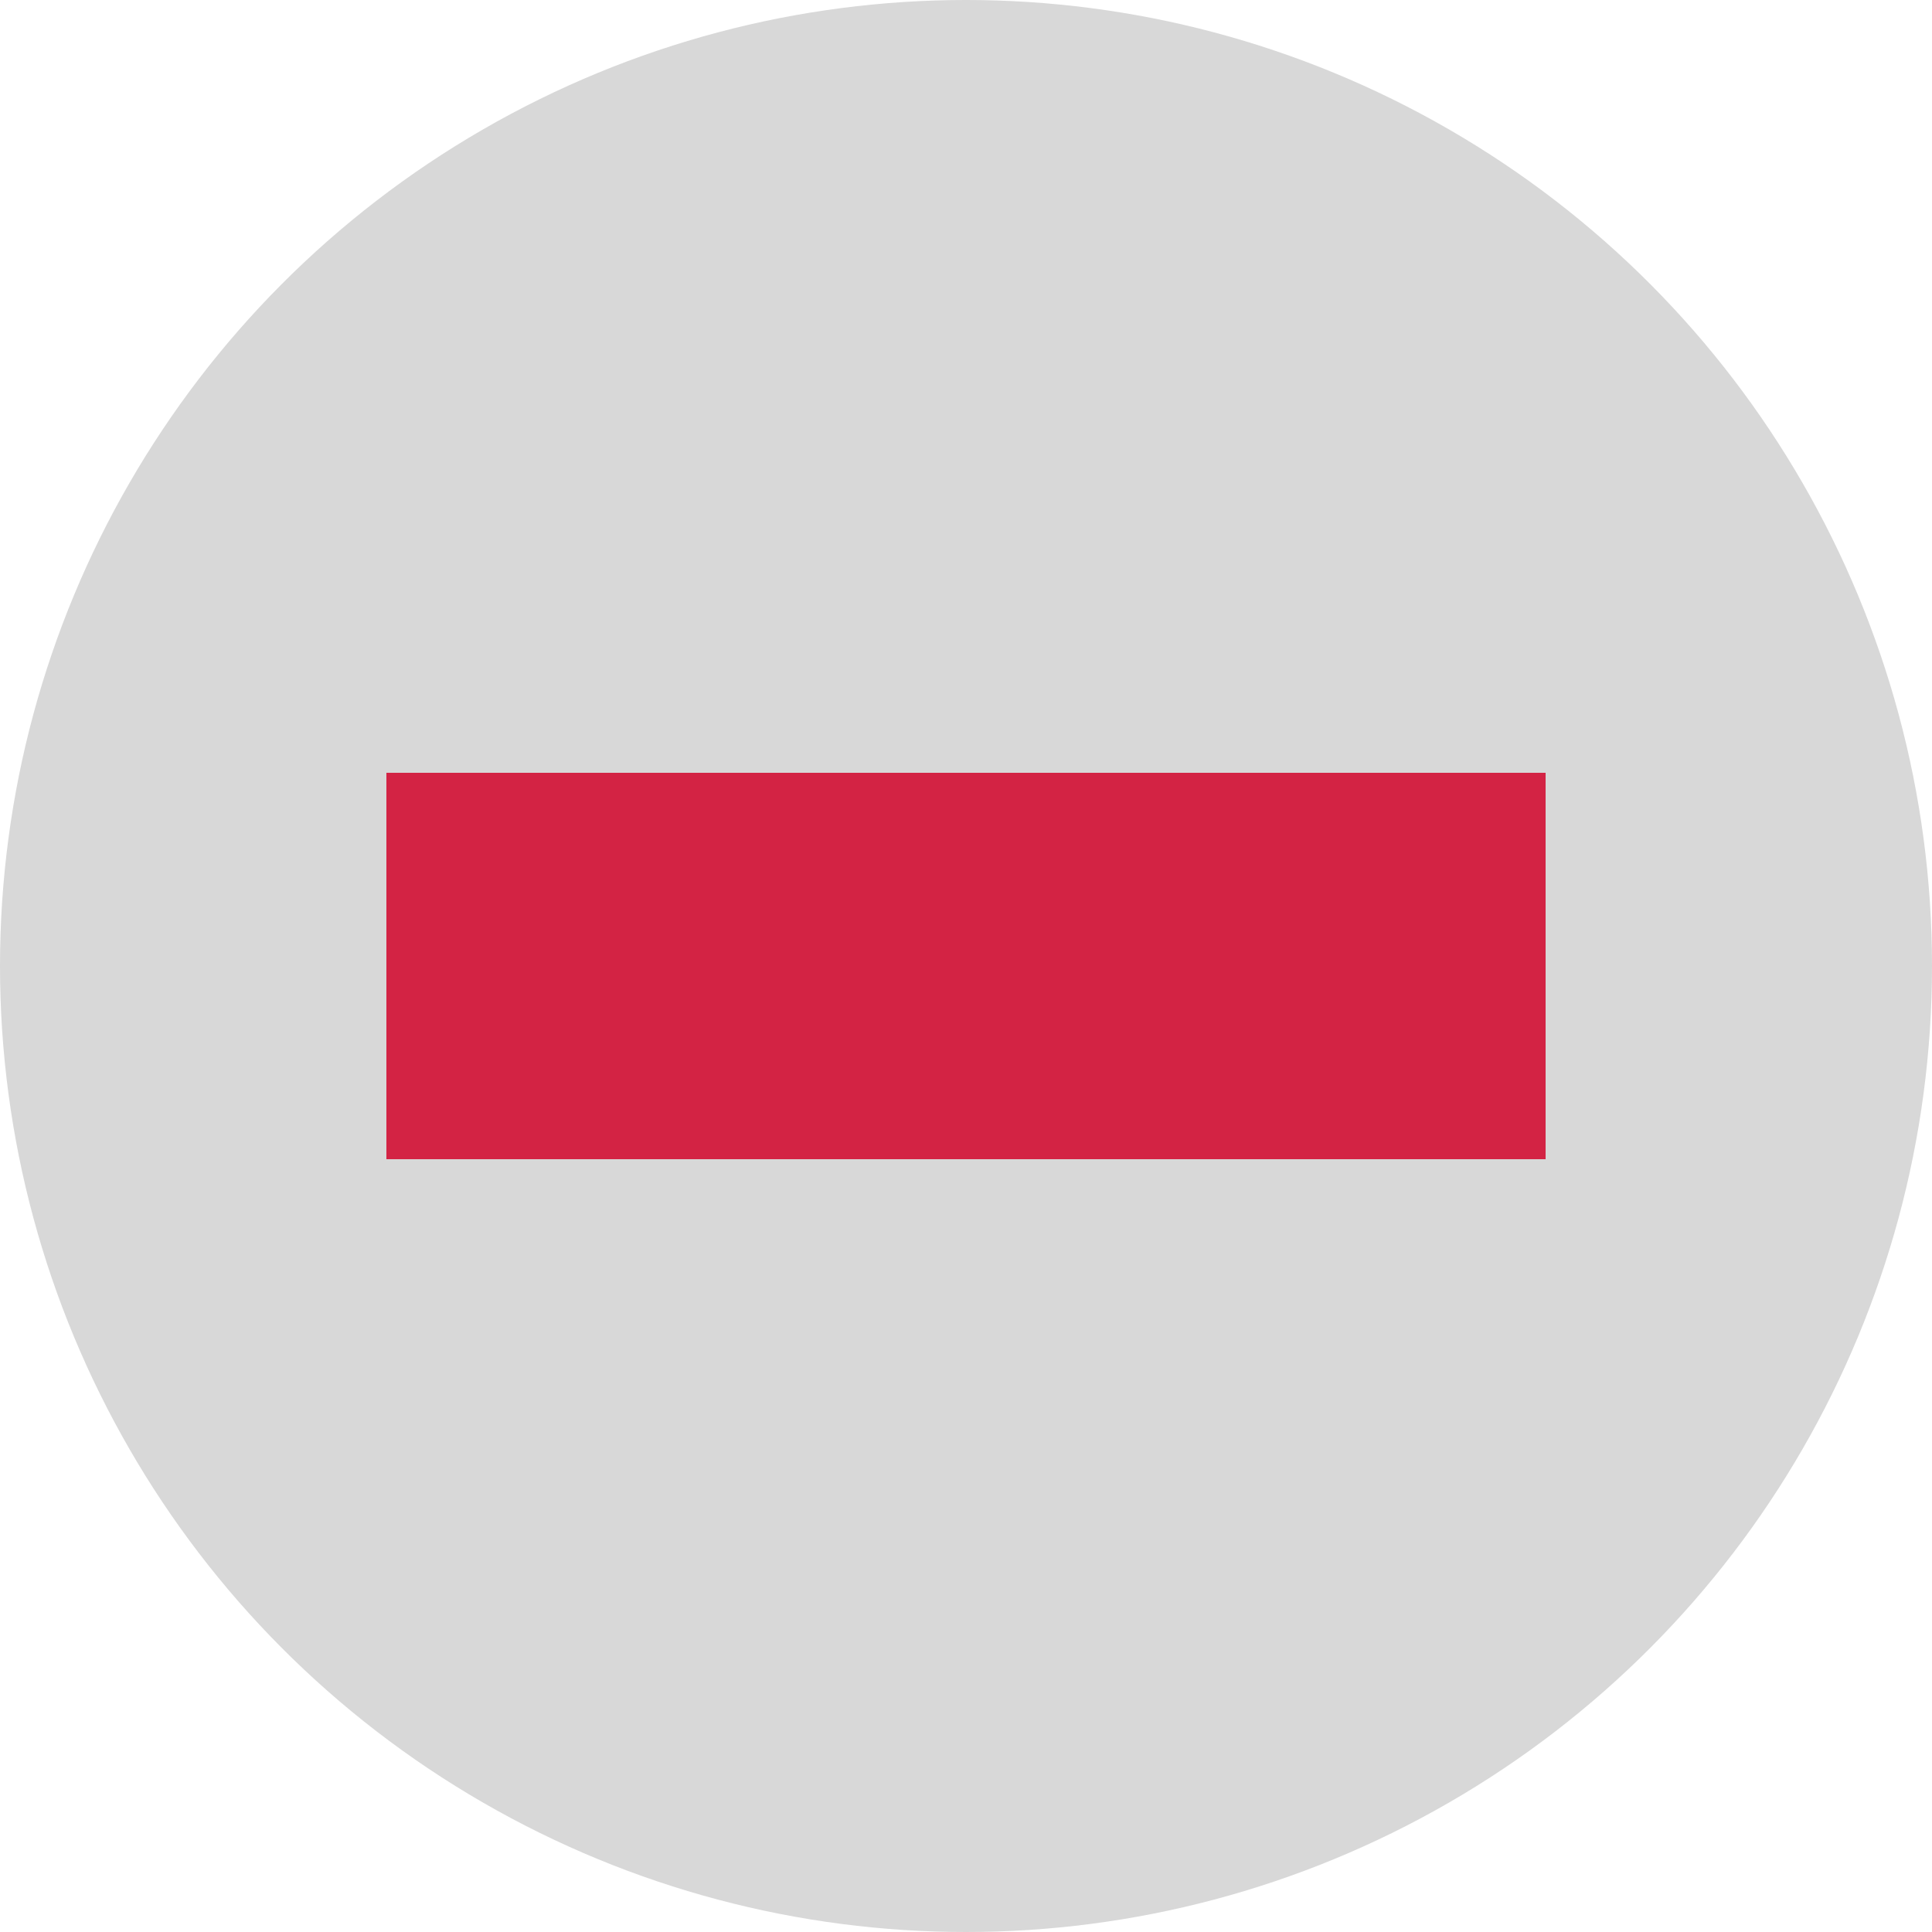 <svg width="20" height="20" viewBox="0 0 20 20" fill="none" xmlns="http://www.w3.org/2000/svg">
<circle cx="10" cy="10" r="10" fill="#D8D8D8"/>
<path fill-rule="evenodd" clip-rule="evenodd" d="M4 8L16 8L16 12L4 12L4 8Z" fill="#D32344"/>
</svg>
